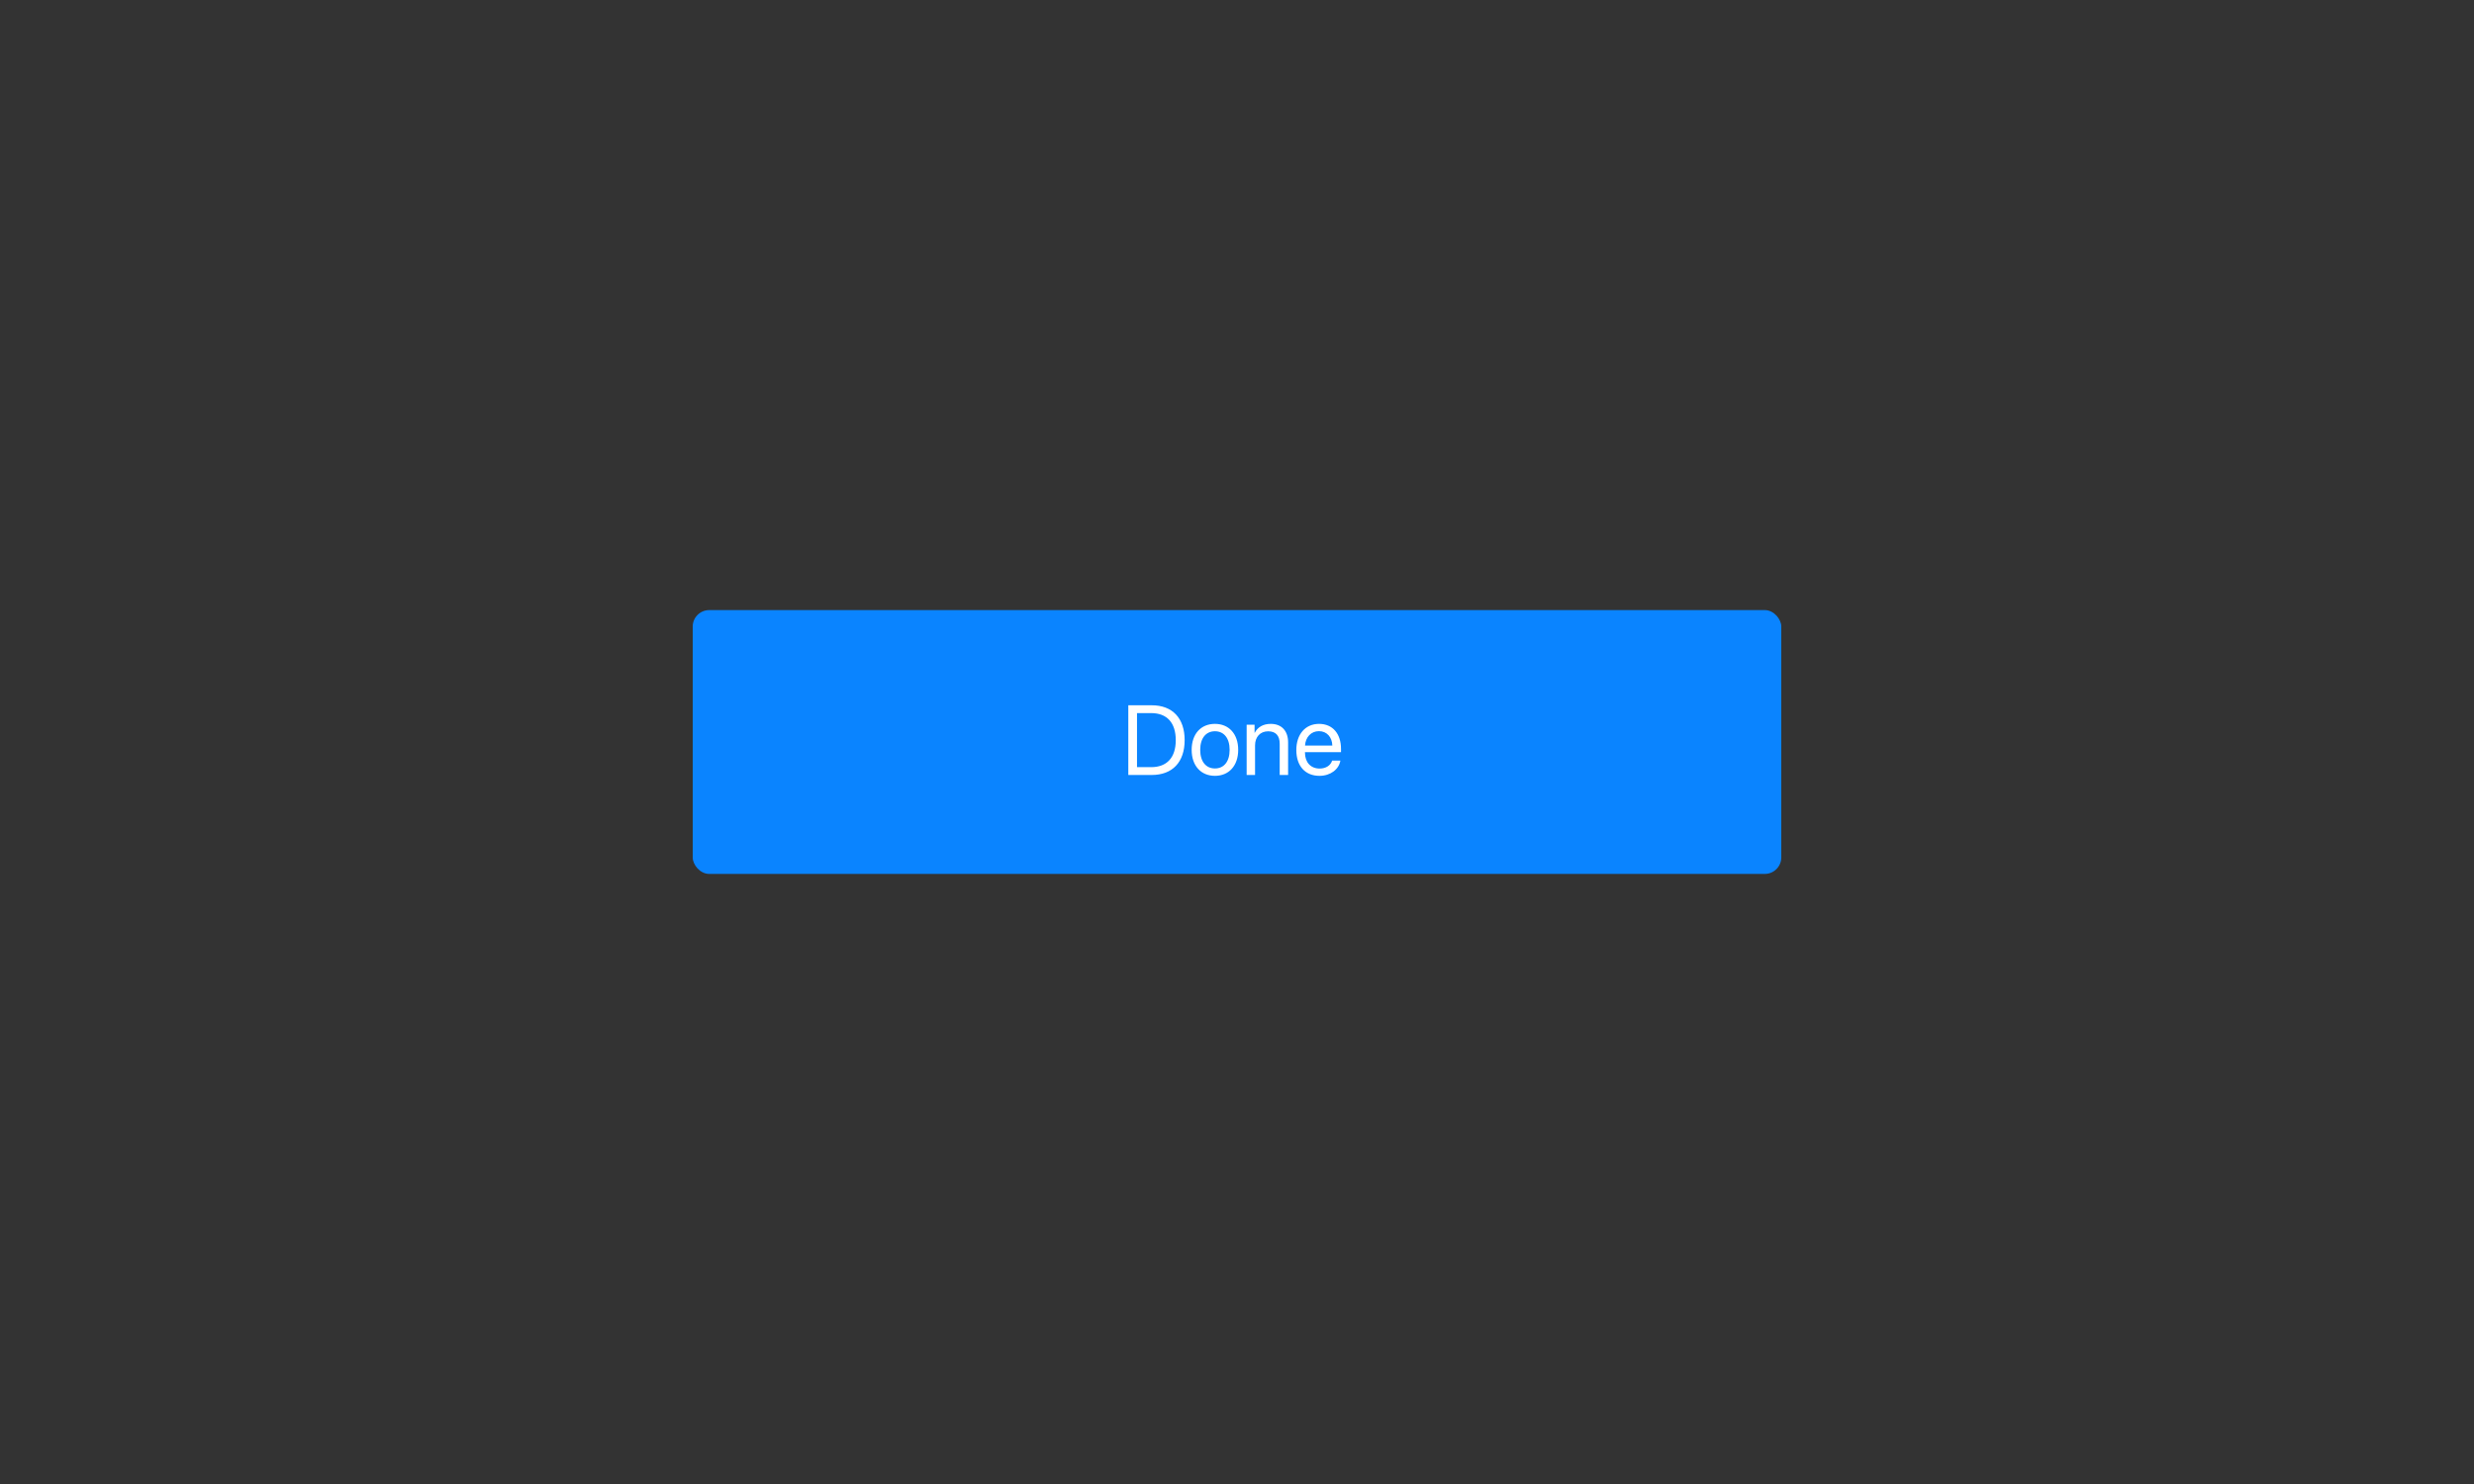 <svg xmlns="http://www.w3.org/2000/svg" width="300" height="180" style="background:#f9f9fa" viewBox="0 0 300 180">
  <rect x="0" y="0" width="300" height="180" fill="#333333" stroke="none"/>
  <g fill="none" fill-rule="evenodd">
    <rect width="132" height="32" x="84" y="74" fill="#0A84FF" rx="2"/>
    <path fill="#FFF" d="M136.82,85.545 L139.662,85.545 C142.17,85.545 143.652,87.109 143.652,89.77 C143.652,92.436 142.176,94 139.662,94 L136.82,94 L136.82,85.545 Z M137.875,86.494 L137.875,93.051 L139.592,93.051 C141.508,93.051 142.574,91.879 142.574,89.781 C142.574,87.666 141.514,86.494 139.592,86.494 L137.875,86.494 Z M147.326,94.105 C145.639,94.105 144.502,92.893 144.502,90.953 C144.502,89.008 145.639,87.801 147.326,87.801 C149.008,87.801 150.145,89.008 150.145,90.953 C150.145,92.893 149.008,94.105 147.326,94.105 Z M147.326,93.209 C148.404,93.209 149.107,92.389 149.107,90.953 C149.107,89.518 148.404,88.697 147.326,88.697 C146.248,88.697 145.539,89.518 145.539,90.953 C145.539,92.389 146.248,93.209 147.326,93.209 Z M151.17,94 L152.189,94 L152.189,90.414 C152.189,89.383 152.816,88.703 153.777,88.703 C154.715,88.703 155.178,89.242 155.178,90.227 L155.178,94 L156.197,94 L156.197,90.045 C156.197,88.662 155.424,87.801 154.088,87.801 C153.145,87.801 152.494,88.223 152.154,88.879 L152.131,88.879 L152.131,87.906 L151.17,87.906 L151.17,94 Z M159.936,88.686 C158.98,88.686 158.312,89.418 158.248,90.432 L161.559,90.432 C161.535,89.412 160.896,88.686 159.936,88.686 Z M161.535,92.254 L162.537,92.254 C162.361,93.32 161.33,94.105 160,94.105 C158.254,94.105 157.193,92.893 157.193,90.977 C157.193,89.084 158.271,87.801 159.953,87.801 C161.6,87.801 162.613,88.996 162.613,90.842 L162.613,91.229 L158.242,91.229 L158.242,91.287 C158.242,92.453 158.928,93.221 160.023,93.221 C160.797,93.221 161.365,92.828 161.535,92.254 Z"/>
  </g>
</svg>
